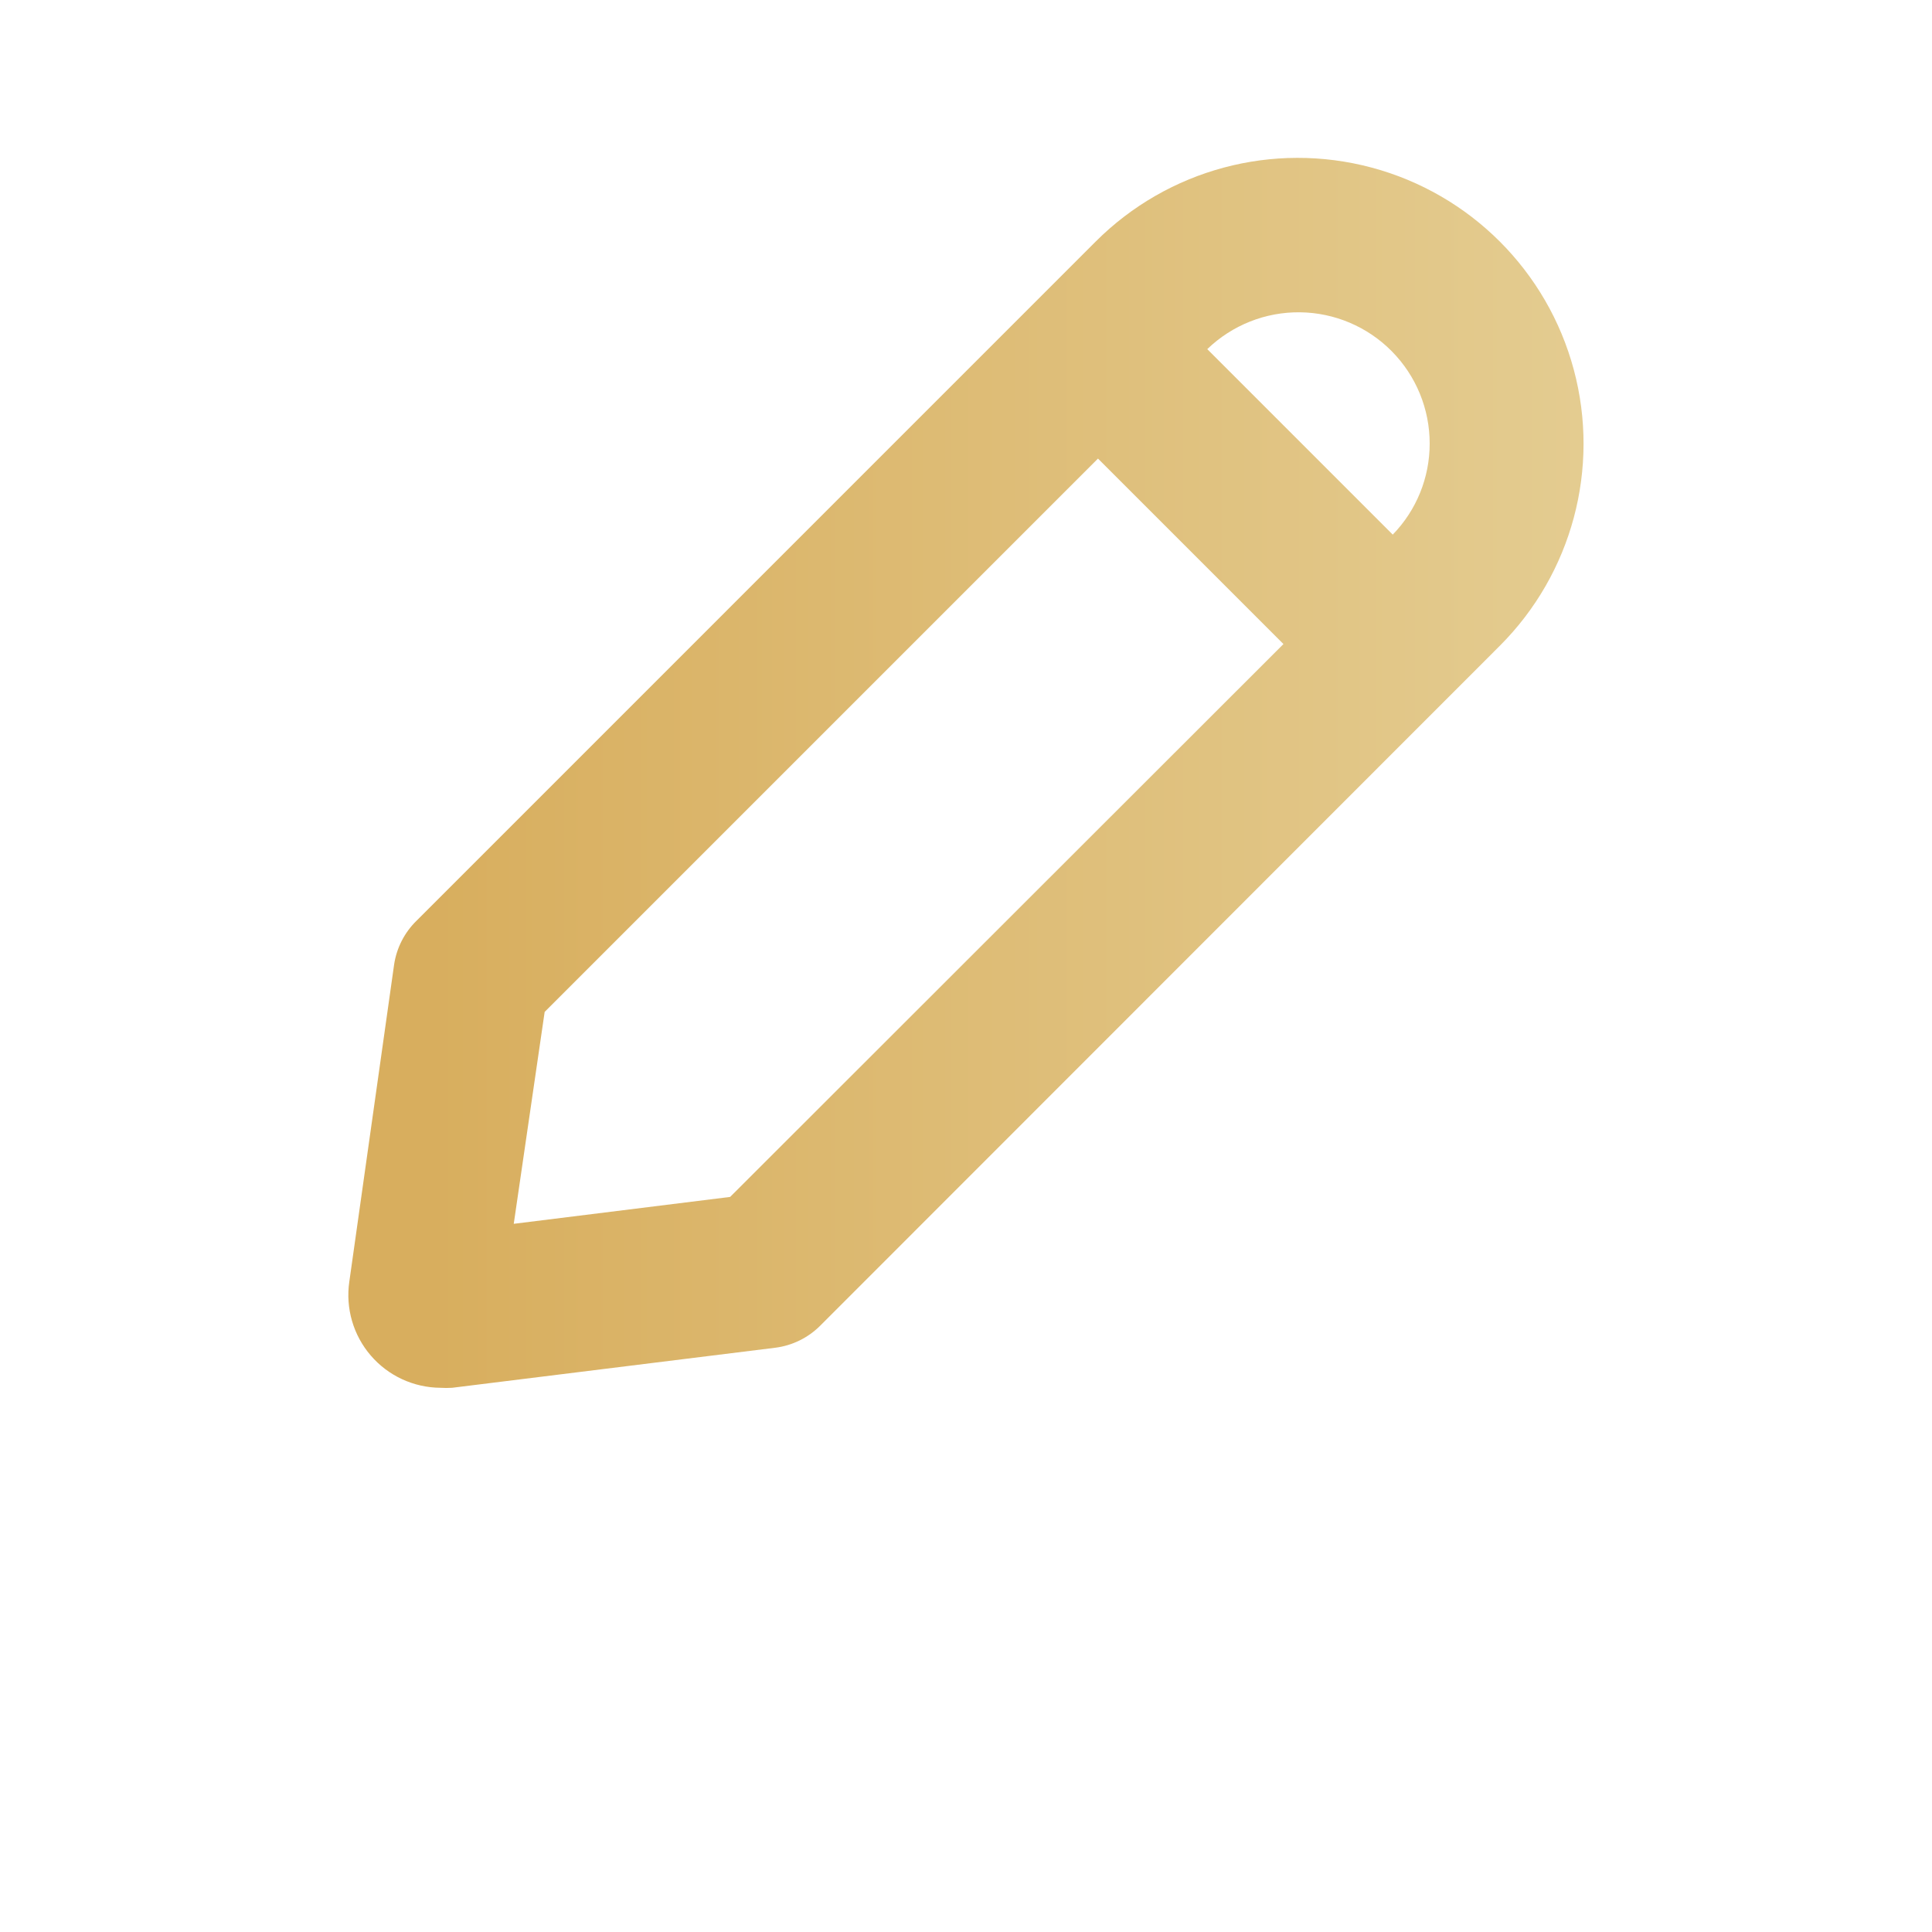 <?xml version="1.0" encoding="UTF-8"?>
<svg width="40pt" height="40pt" version="1.1" viewBox="0 0 700 700" xmlns="http://www.w3.org/2000/svg" xmlns:xlink="http://www.w3.org/1999/xlink">
 <defs>
    <linearGradient id="gradient">
      <stop offset="5%" stop-color="#D8AE5E" />
      <stop offset="95%" stop-color="#E7D49E" />
    </linearGradient>
 </defs>
 <g>
  <path fill="url(#gradient)" d="m396.98 87.527-246.06 246.07c-4.359 4.258-7.211 9.82-8.121 15.848l-16.242 114.96c-1.391 9.617 1.445 19.363 7.781 26.727 6.332 7.367 15.547 11.629 25.262 11.691 1.398 0.086 2.801 0.086 4.199 0l117.04-14.504c6.191-0.773 11.945-3.594 16.352-8.008l246.23-246.34c26.156-26.16 36.375-64.289 26.797-100.02-9.574-35.734-37.484-63.648-73.219-73.223-35.734-9.574-73.859 0.641-100.02 26.801zm-132.44 346.14-78.398 9.742 11.199-76.777 200.48-200.48 67.199 67.199zm253.46-272.95c0.012 12.32-4.789 24.156-13.383 32.984l-67.199-67.199h-0.004c9.004-8.699 21.074-13.5 33.594-13.352 12.516 0.145 24.473 5.219 33.27 14.125 8.801 8.906 13.73 20.922 13.723 33.441z"/>
 </g>
</svg>

